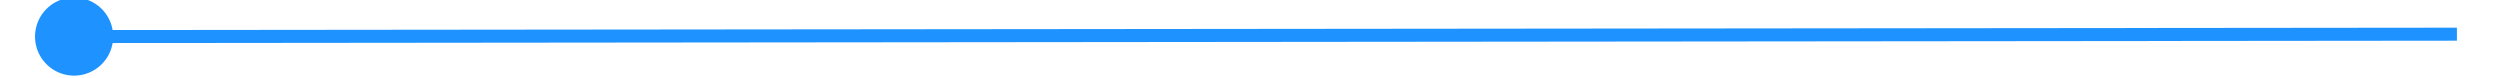 ﻿<?xml version="1.0" encoding="utf-8"?>
<svg version="1.1" xmlns:xlink="http://www.w3.org/1999/xlink" width="192px" height="6px" preserveAspectRatio="xMinYMid meet" viewBox="376 673  192 4" xmlns="http://www.w3.org/2000/svg">
  <path d="M 382 671.5  A 3 3 0 0 0 379 674.5 A 3 3 0 0 0 382 677.5 A 3 3 0 0 0 385 674.5 A 3 3 0 0 0 382 671.5 Z " fill-rule="nonzero" fill="#1e93ff" stroke="none" transform="matrix(1 -0.001 0.001 1 -0.984 0.69 )" />
  <path d="M 380 674.5  L 565 674.5  " stroke-width="1" stroke="#1e93ff" fill="none" transform="matrix(1 -0.001 0.001 1 -0.984 0.69 )" />
</svg>